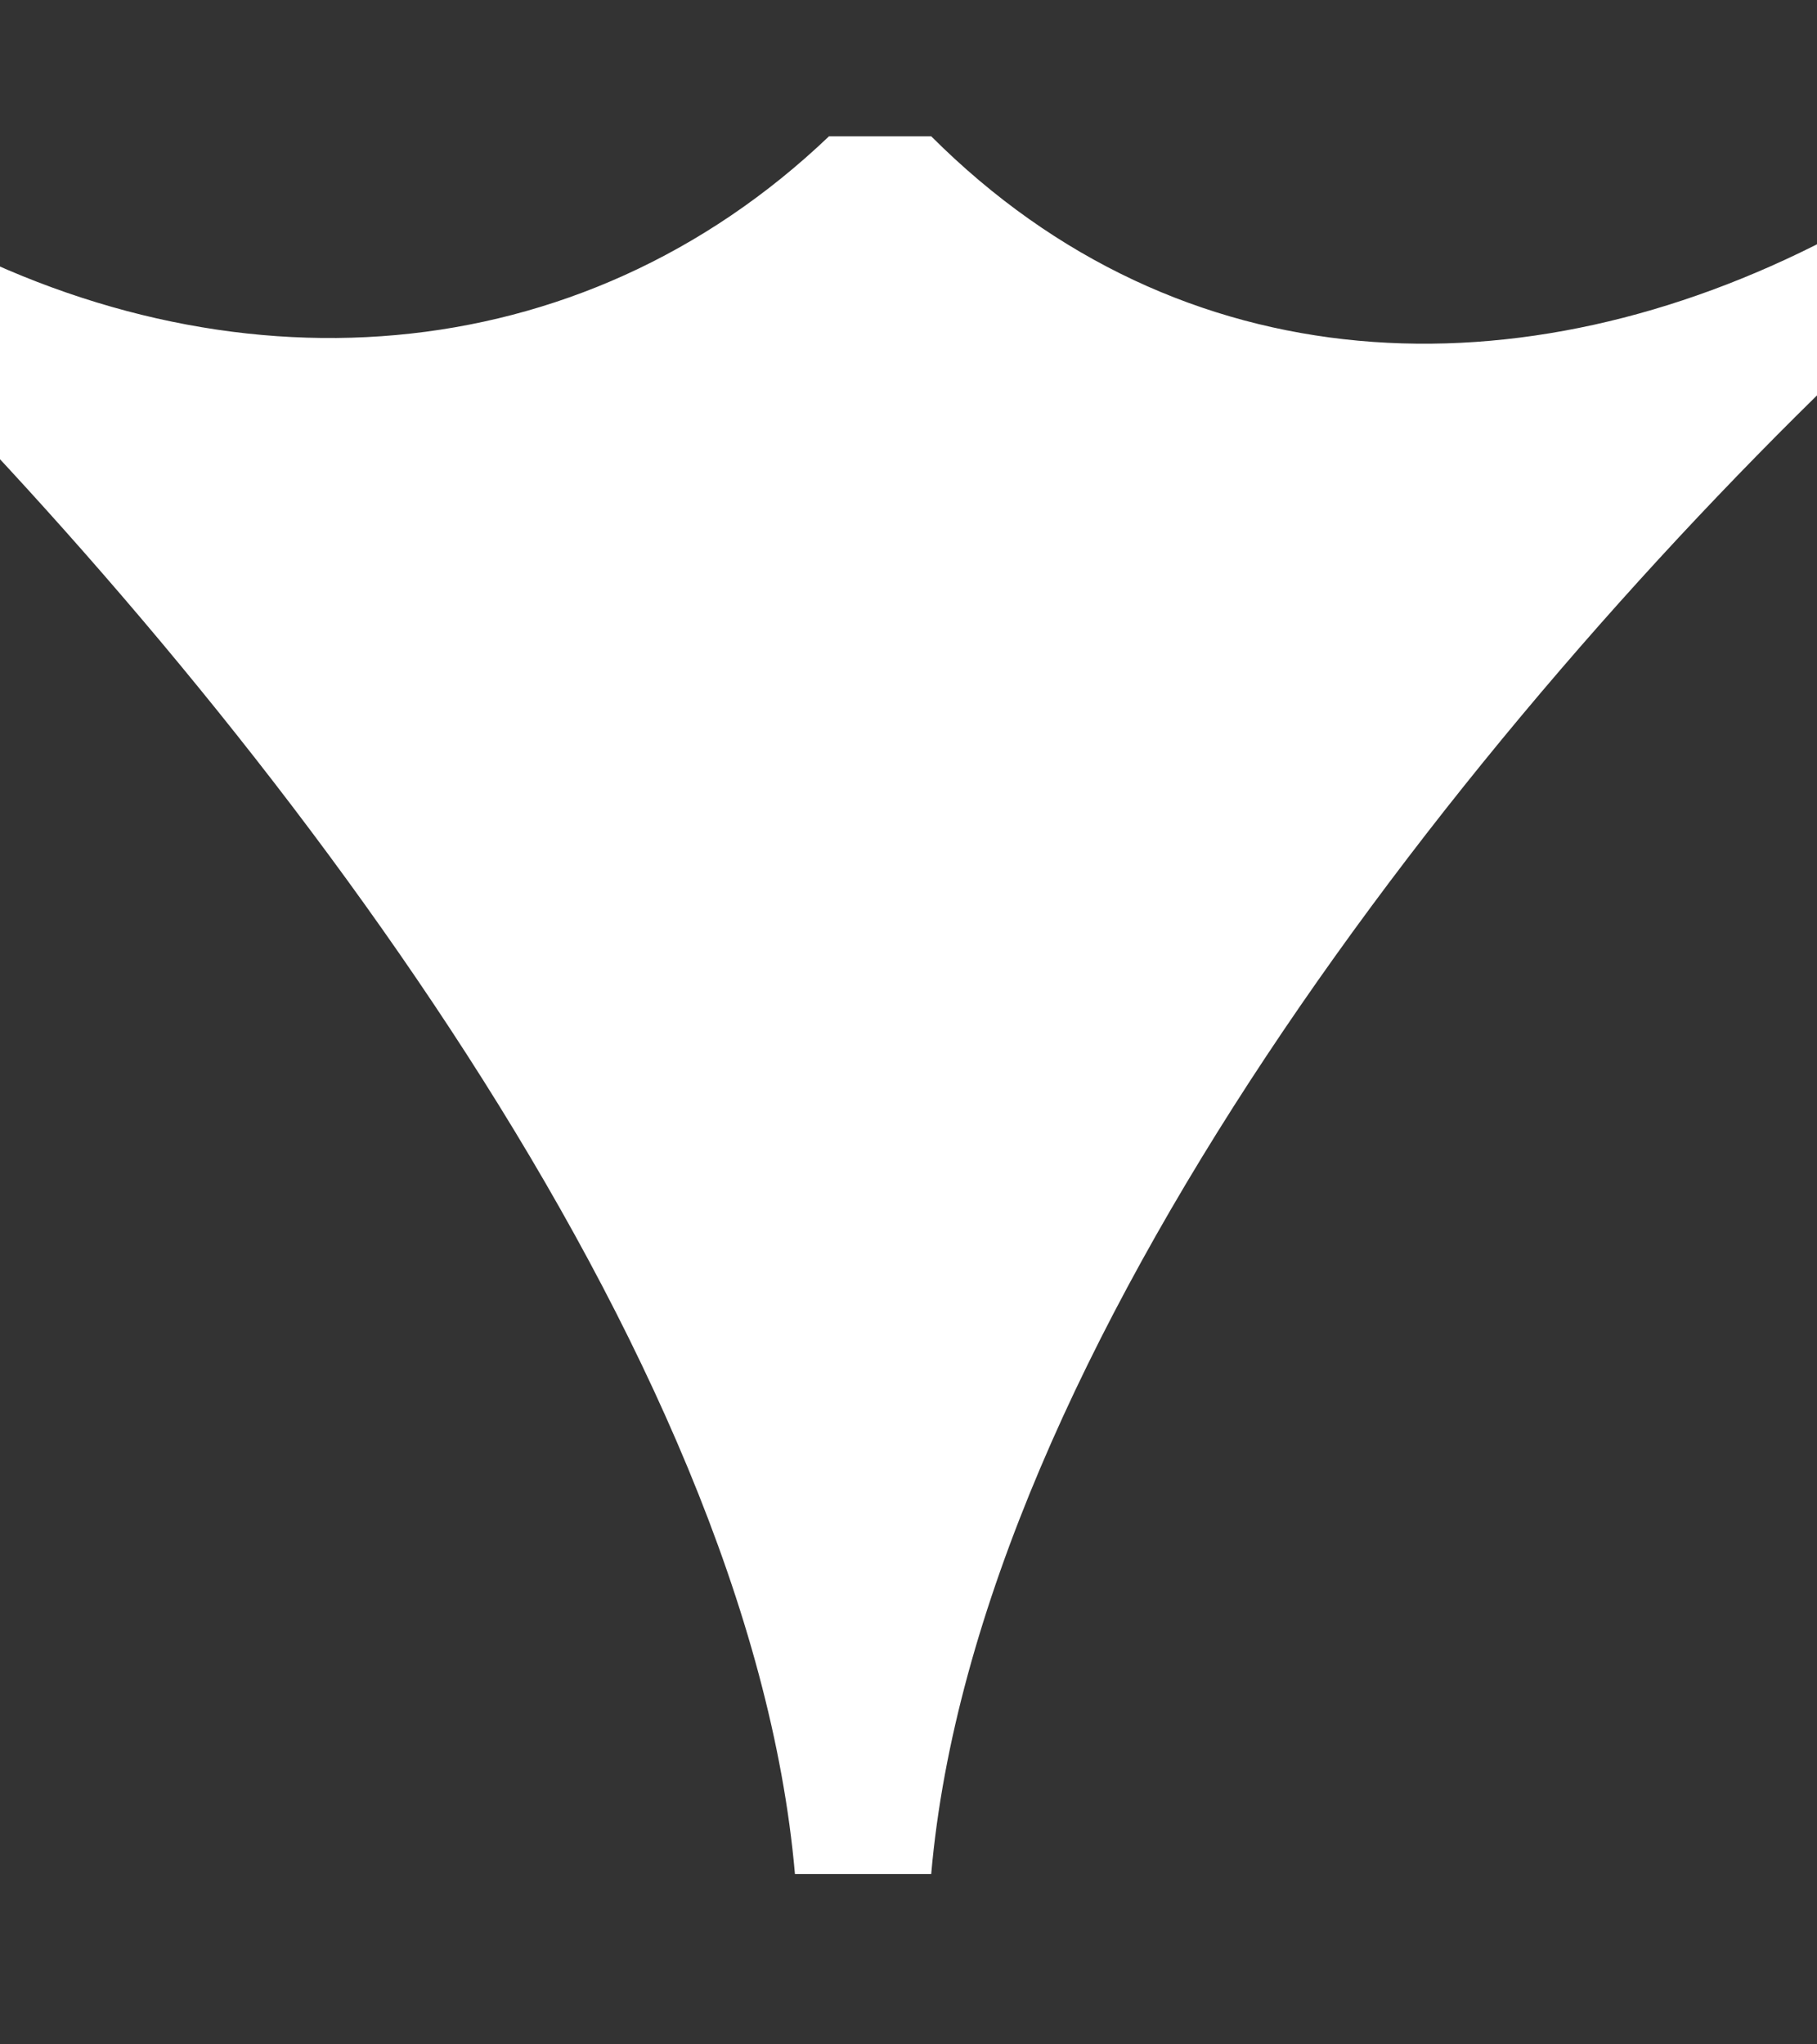 <?xml version="1.0" encoding="utf-8"?>
<!-- Generator: Adobe Illustrator 21.0.0, SVG Export Plug-In . SVG Version: 6.00 Build 0)  -->
<svg version="1.1" id="Calque_1" xmlns="http://www.w3.org/2000/svg" xmlns:xlink="http://www.w3.org/1999/xlink" x="0px" y="0px"
	 viewBox="0 0 16 18" style="enable-background:new 0 0 16 18;" xml:space="preserve">
<rect x="0" y="0" width="16" height="18" fill="#333333" stroke="none"/>
<style type="text/css">
	.st0{fill:#FFFFFF;}
</style>
<title>Fill 1</title>
<desc>Created with Sketch.</desc>
<g id="Page-1">
	<g id="VF-TdA" transform="translate(-1375, -732)">
		<path id="Fill-1" class="st0" d="M1382,748.5c-0.4-4.6-4.6-10.1-8.1-13.6l0.4-0.9c2.7,1.5,5.8,1.3,8-0.8l0.9,0
			c2.2,2.2,5.2,2.3,7.9,0.9l0.4,0.9c-3.6,3.4-7.9,8.9-8.3,13.5L1382,748.5z"/>
	</g>
</g>
</svg>
